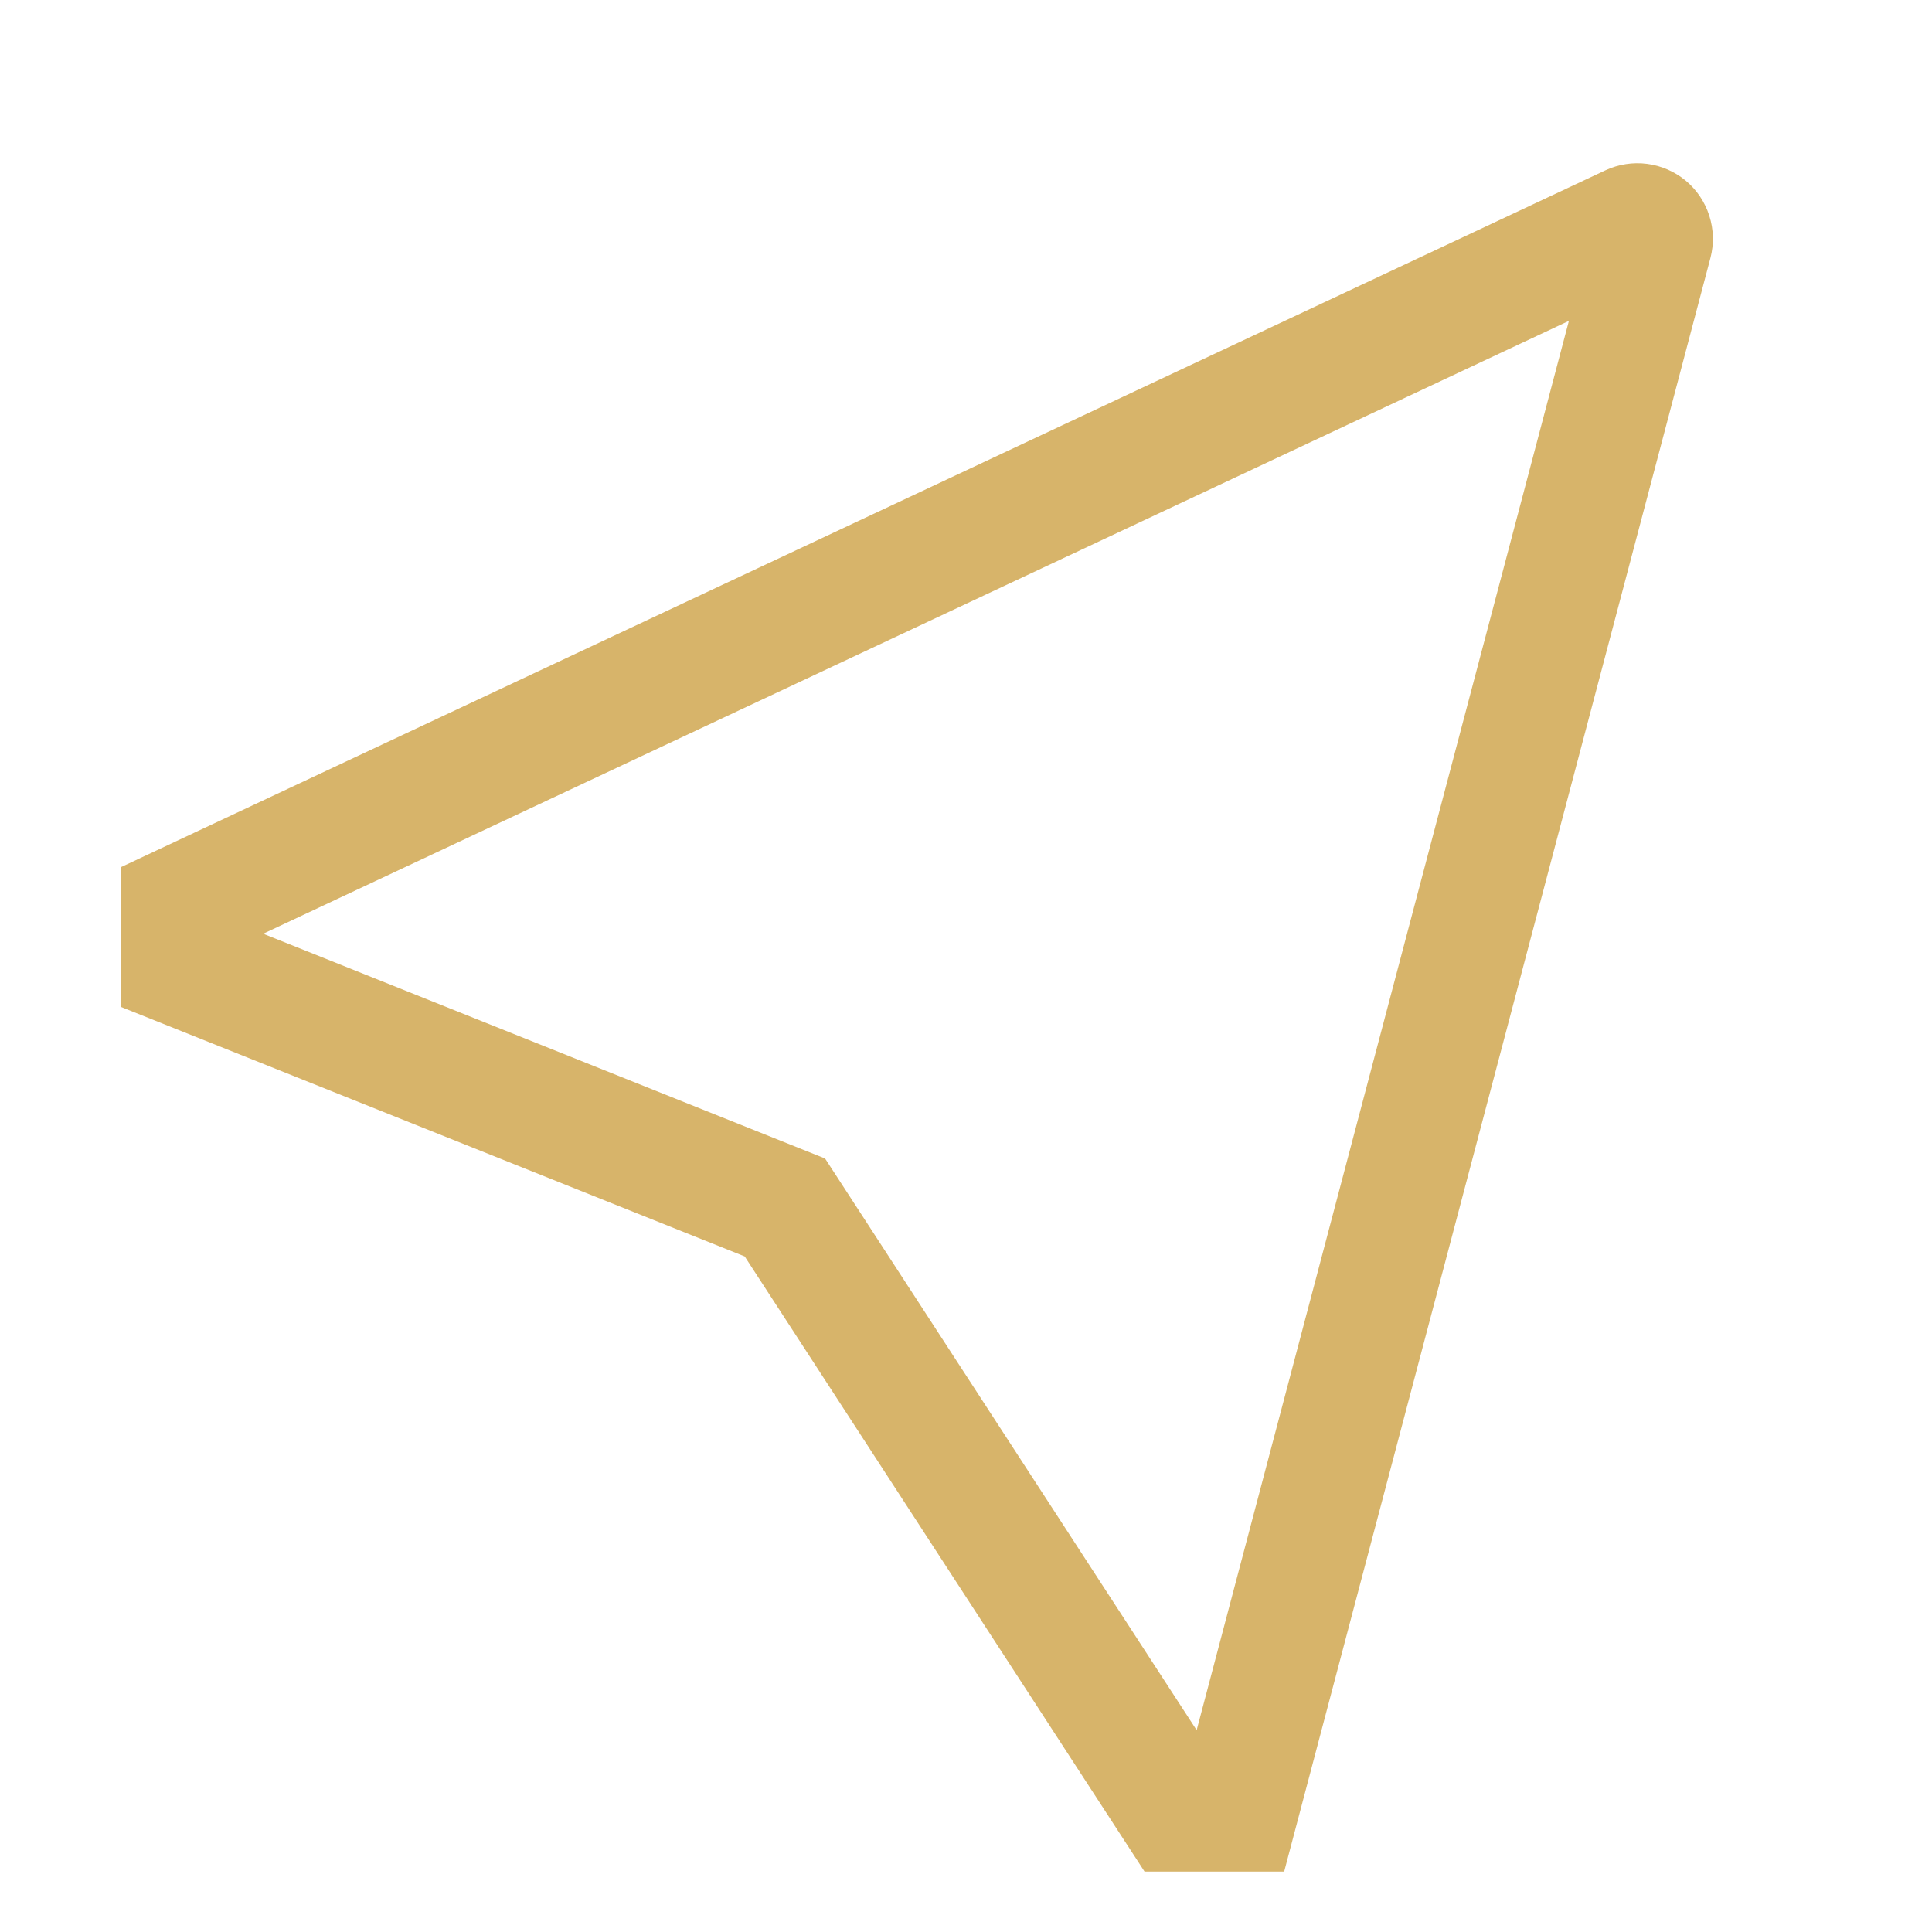 <svg width="60" height="60" viewBox="0 0 60 60" fill="none" xmlns="http://www.w3.org/2000/svg">
<path d="M52.354 5.612C52.011 5.328 51.594 5.146 51.152 5.089C50.71 5.032 50.261 5.102 49.857 5.29L3.75 26.933V31.269L23.127 39.019L35.545 58.124H39.881L53.119 8.011C53.232 7.58 53.22 7.125 53.084 6.701C52.949 6.276 52.696 5.898 52.354 5.612ZM37.163 53.732L25.623 35.978L8.174 28.998L48.724 9.965L37.163 53.732Z" fill="#D7B46A"/>
</svg>

